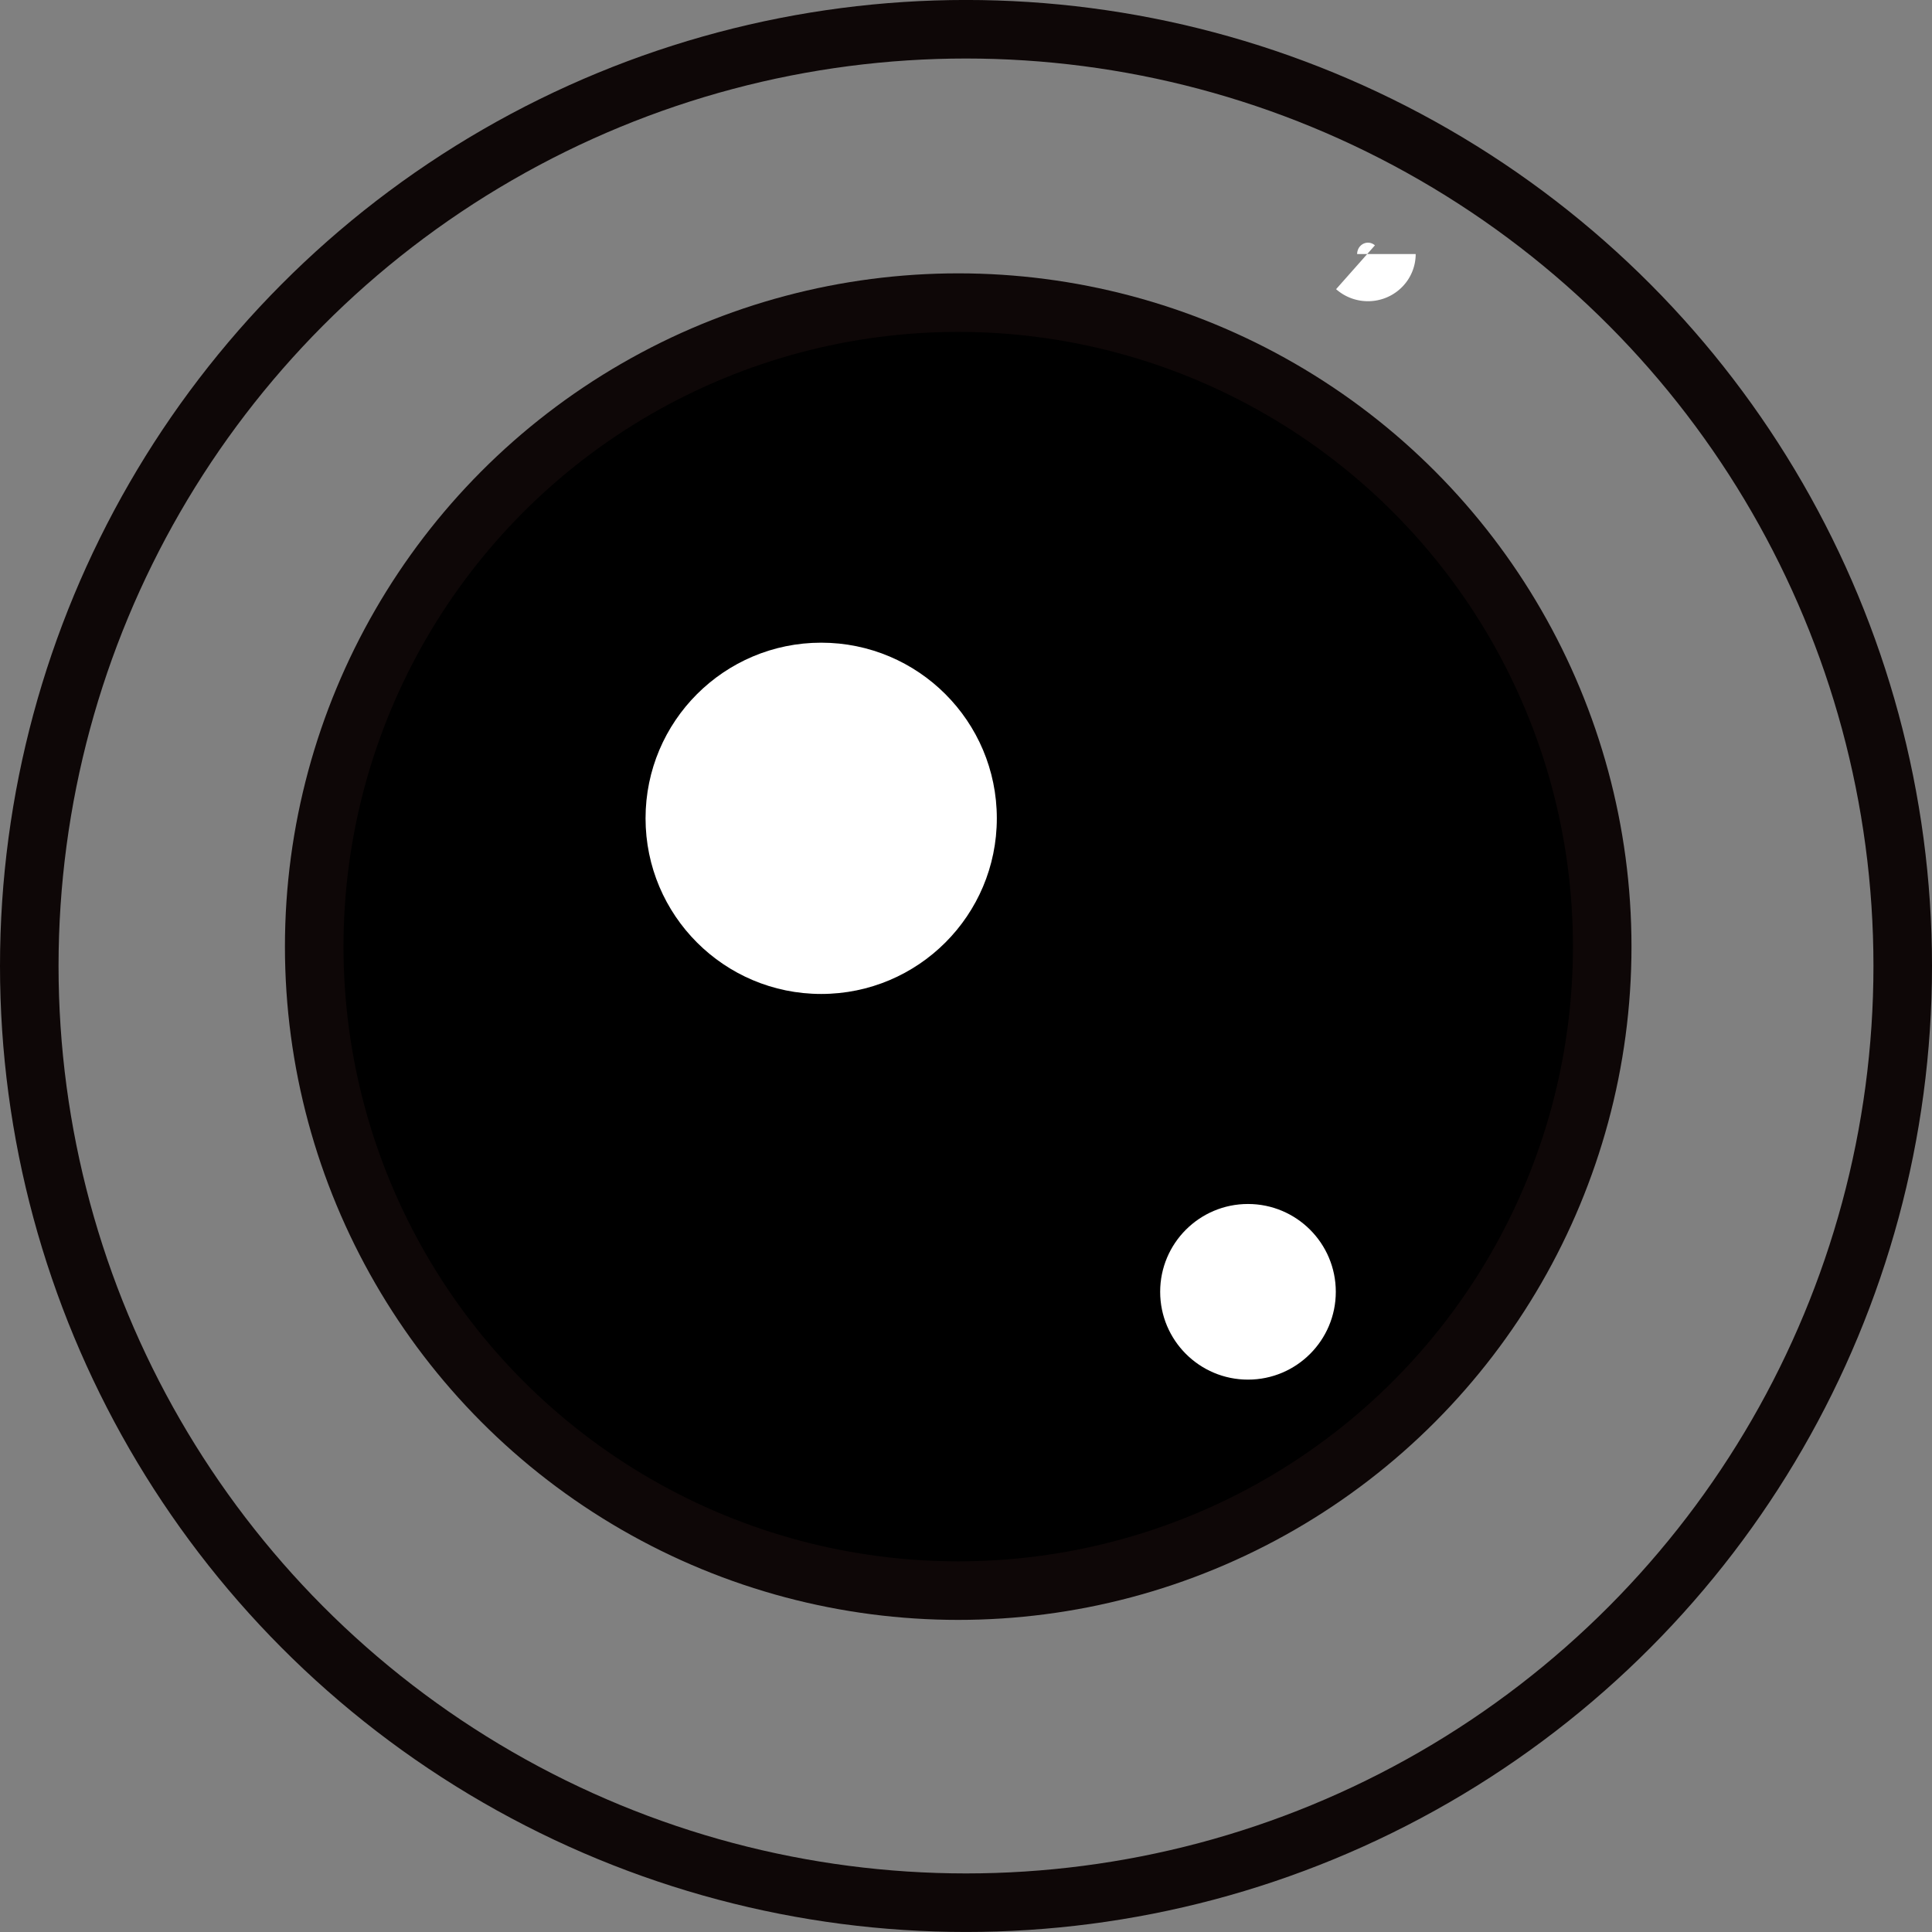 <?xml version="1.0" encoding="UTF-8" standalone="no"?>
<!-- Created with Inkscape (http://www.inkscape.org/) -->

<svg
   width="66mm"
   height="66mm"
   viewBox="0 0 66 66"
   version="1.1"
   id="svg5"
   inkscape:export-filename="visionsvg2.svg"
   inkscape:export-xdpi="24.630301"
   inkscape:export-ydpi="24.630301"
   xmlns:inkscape="http://www.inkscape.org/namespaces/inkscape"
   xmlns:sodipodi="http://sodipodi.sourceforge.net/DTD/sodipodi-0.dtd"
   xmlns="http://www.w3.org/2000/svg"
   xmlns:svg="http://www.w3.org/2000/svg">
  <rect x="0" y="0" width="66" height="66" fill="#808080" stroke="none"/>
  <sodipodi:namedview
     id="namedview7"
     pagecolor="#ffffff"
     bordercolor="#000000"
     borderopacity="0.25"
     inkscape:showpageshadow="2"
     inkscape:pageopacity="0.0"
     inkscape:pagecheckerboard="0"
     inkscape:deskcolor="#d1d1d1"
     inkscape:document-units="mm"
     showgrid="false" />
  <defs
     id="defs2" />
  <g
     inkscape:label="Layer 1"
     inkscape:groupmode="layer"
     id="layer1"
     transform="translate(-69.277,-115.277)">
    <path
       style="fill:none;stroke:#ffffff;stroke-width:2"
       id="path914"
       sodipodi:type="arc"
       sodipodi:cx="98.02256"
       sodipodi:cy="133.91603"
       sodipodi:rx="18.881948"
       sodipodi:ry="28.062712"
       sodipodi:start="0"
       sodipodi:end="2.3112374"
       sodipodi:open="true"
       sodipodi:arc-type="arc"
       d="m 116.905,133.916 a 18.882,28.063 0 0 1 -11.266,25.679 18.882,28.063 0 0 1 -20.354,-4.964" />
    <path
       style="fill:none;stroke:#ffffff;stroke-width:2"
       id="path918"
       sodipodi:type="arc"
       sodipodi:cx="116.00789"
       sodipodi:cy="123.95544"
       sodipodi:rx="0.63071108"
       sodipodi:ry="0.61175793"
       sodipodi:start="0"
       sodipodi:end="2.3112374"
       sodipodi:open="true"
       sodipodi:arc-type="arc"
       d="m 116.639,123.955 a 0.631,0.612 0 0 1 -0.376,0.56 0.631,0.612 0 0 1 -0.68,-0.108" />
    <circle
       style="fill:none;stroke:#0e0707;stroke-width:2;stroke-opacity:1"
       id="path1926"
       cx="102.277"
       cy="148.276"
       r="32" />
    <circle
       style="fill:#000000;fill-opacity:1;stroke:#0e0707;stroke-width:2;stroke-opacity:1"
       id="circle2500"
       cx="102.011"
       cy="147.615"
       r="22" />
    <circle
       style="fill:#ffffff;fill-opacity:1;stroke:none;stroke-width:1;stroke-dasharray:none;stroke-opacity:1"
       id="path3230"
       cx="97.33"
       cy="143.232"
       r="6" />
    <circle
       style="fill:#ffffff;fill-opacity:1;stroke:none;stroke-width:1;stroke-dasharray:none;stroke-opacity:1"
       id="path5514"
       cx="111.91"
       cy="159.407"
       r="3" />
  </g>
</svg>

